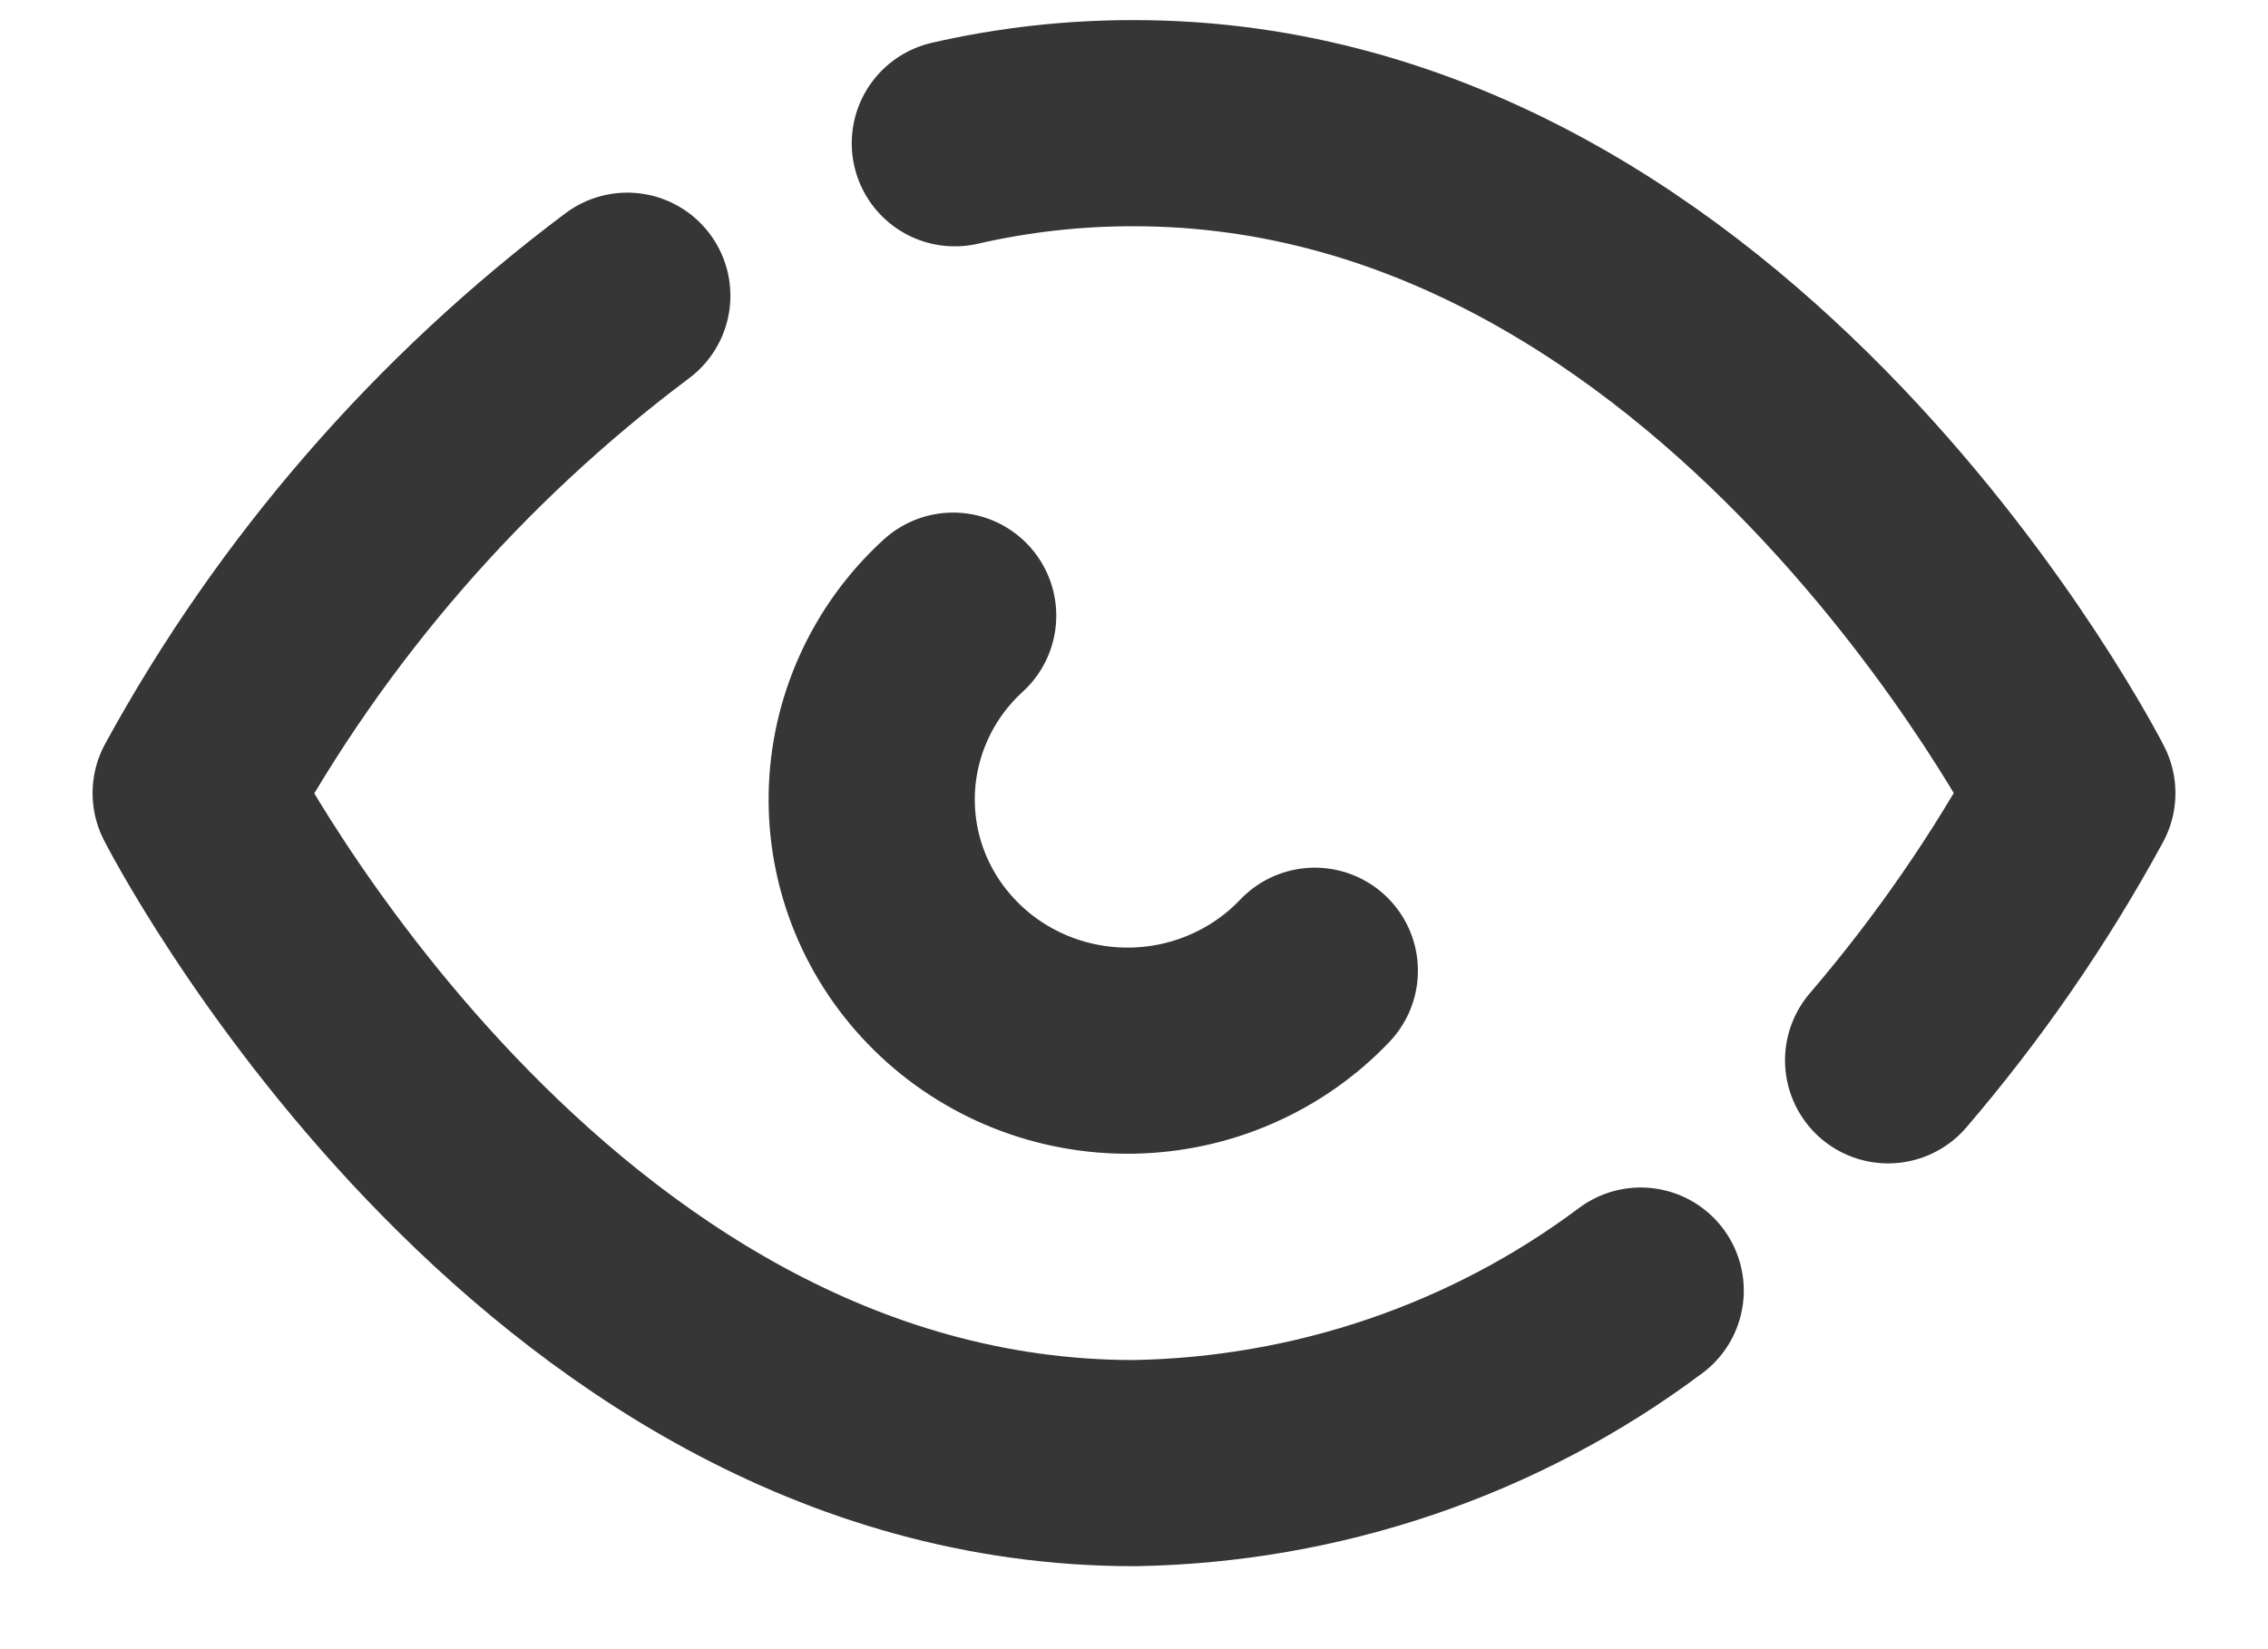<svg width="22" height="16" viewBox="0 0 22 16" fill="none" xmlns="http://www.w3.org/2000/svg">
<path d="M15.915 12.521C14.501 13.58 12.778 14.166 11 14.195C5.208 14.195 1.898 7.695 1.898 7.695C2.927 5.812 4.355 4.166 6.085 2.869M9.262 1.39C9.832 1.259 10.415 1.194 11 1.195C16.792 1.195 20.102 7.695 20.102 7.695C19.6 8.618 19.001 9.486 18.315 10.287M12.754 9.418C12.527 9.657 12.253 9.849 11.948 9.982C11.644 10.116 11.315 10.187 10.982 10.193C10.649 10.199 10.318 10.139 10.008 10.016C9.699 9.893 9.418 9.711 9.183 9.479C8.947 9.248 8.761 8.972 8.636 8.669C8.511 8.365 8.45 8.04 8.456 7.713C8.462 7.386 8.535 7.063 8.671 6.764C8.806 6.465 9.002 6.196 9.246 5.973" stroke="#363636" stroke-width="2" stroke-linecap="round" stroke-linejoin="round"/>
</svg>

